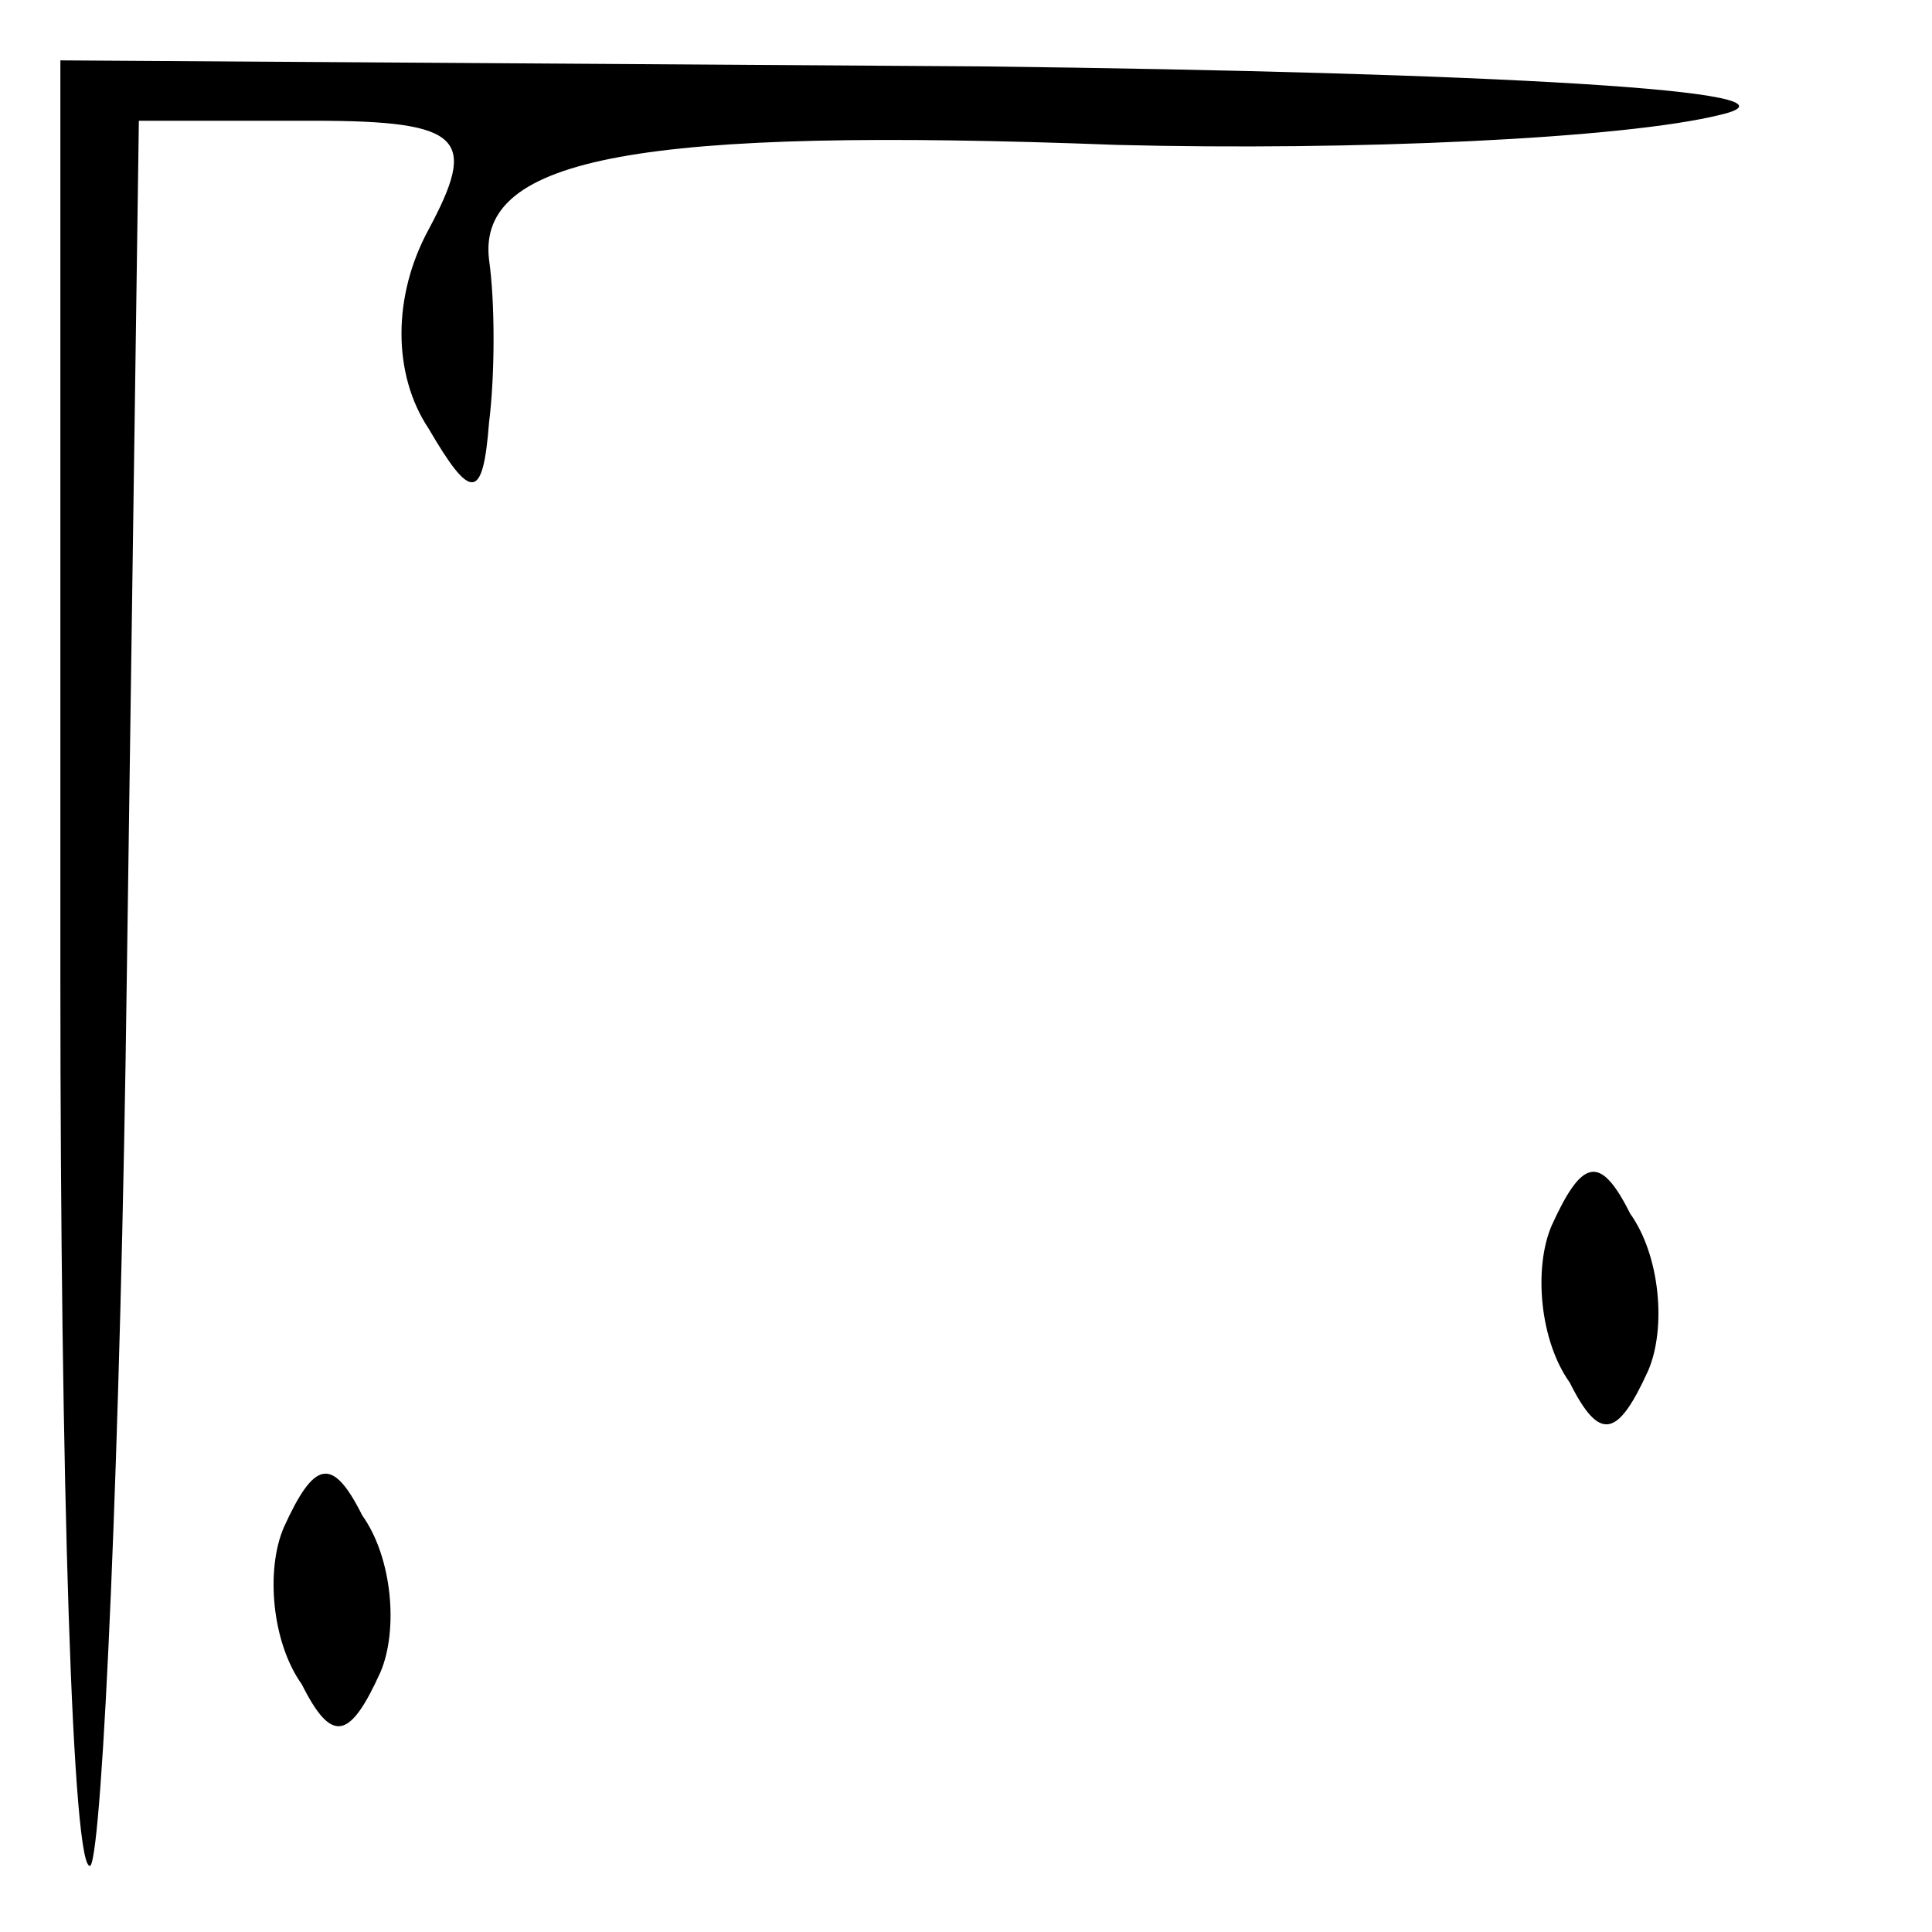 <?xml version="1.0" standalone="no"?>
<!DOCTYPE svg PUBLIC "-//W3C//DTD SVG 20010904//EN"
 "http://www.w3.org/TR/2001/REC-SVG-20010904/DTD/svg10.dtd">
<svg version="1.0" xmlns="http://www.w3.org/2000/svg"
 width="32pt" height="32pt" viewBox="0 0 32 32"
 preserveAspectRatio="xMidYMid meet">
<g transform="translate(0,32) scale(0.1,-0.1)"
fill="#000000" stroke="none">
<path fill="#000000" stroke="none" d="M10 158 c0 -83 2 -149 5 -147 2 3 5 69
6 147 l2 142 29 0 c25 0 27 -3 19 -18 -6 -11 -6 -24 0 -33 7 -12 9 -12 10 1 1
8 1 20 0 27 -2 17 25 22 104 19 39 -1 84 1 100 5 17 4 -39 7 -122 8 l-153 1 0
-152z"/>
<path fill="#000000" stroke="none" d="M257 117 c-3 -7 -2 -19 3 -26 5 -10 8
-9 13 2 3 7 2 19 -3 26 -5 10 -8 9 -13 -2z"/>
<path fill="#000000" stroke="none" d="M47 67 c-3 -7 -2 -19 3 -26 5 -10 8 -9
13 2 3 7 2 19 -3 26 -5 10 -8 9 -13 -2z"/>
</g>
</svg>
